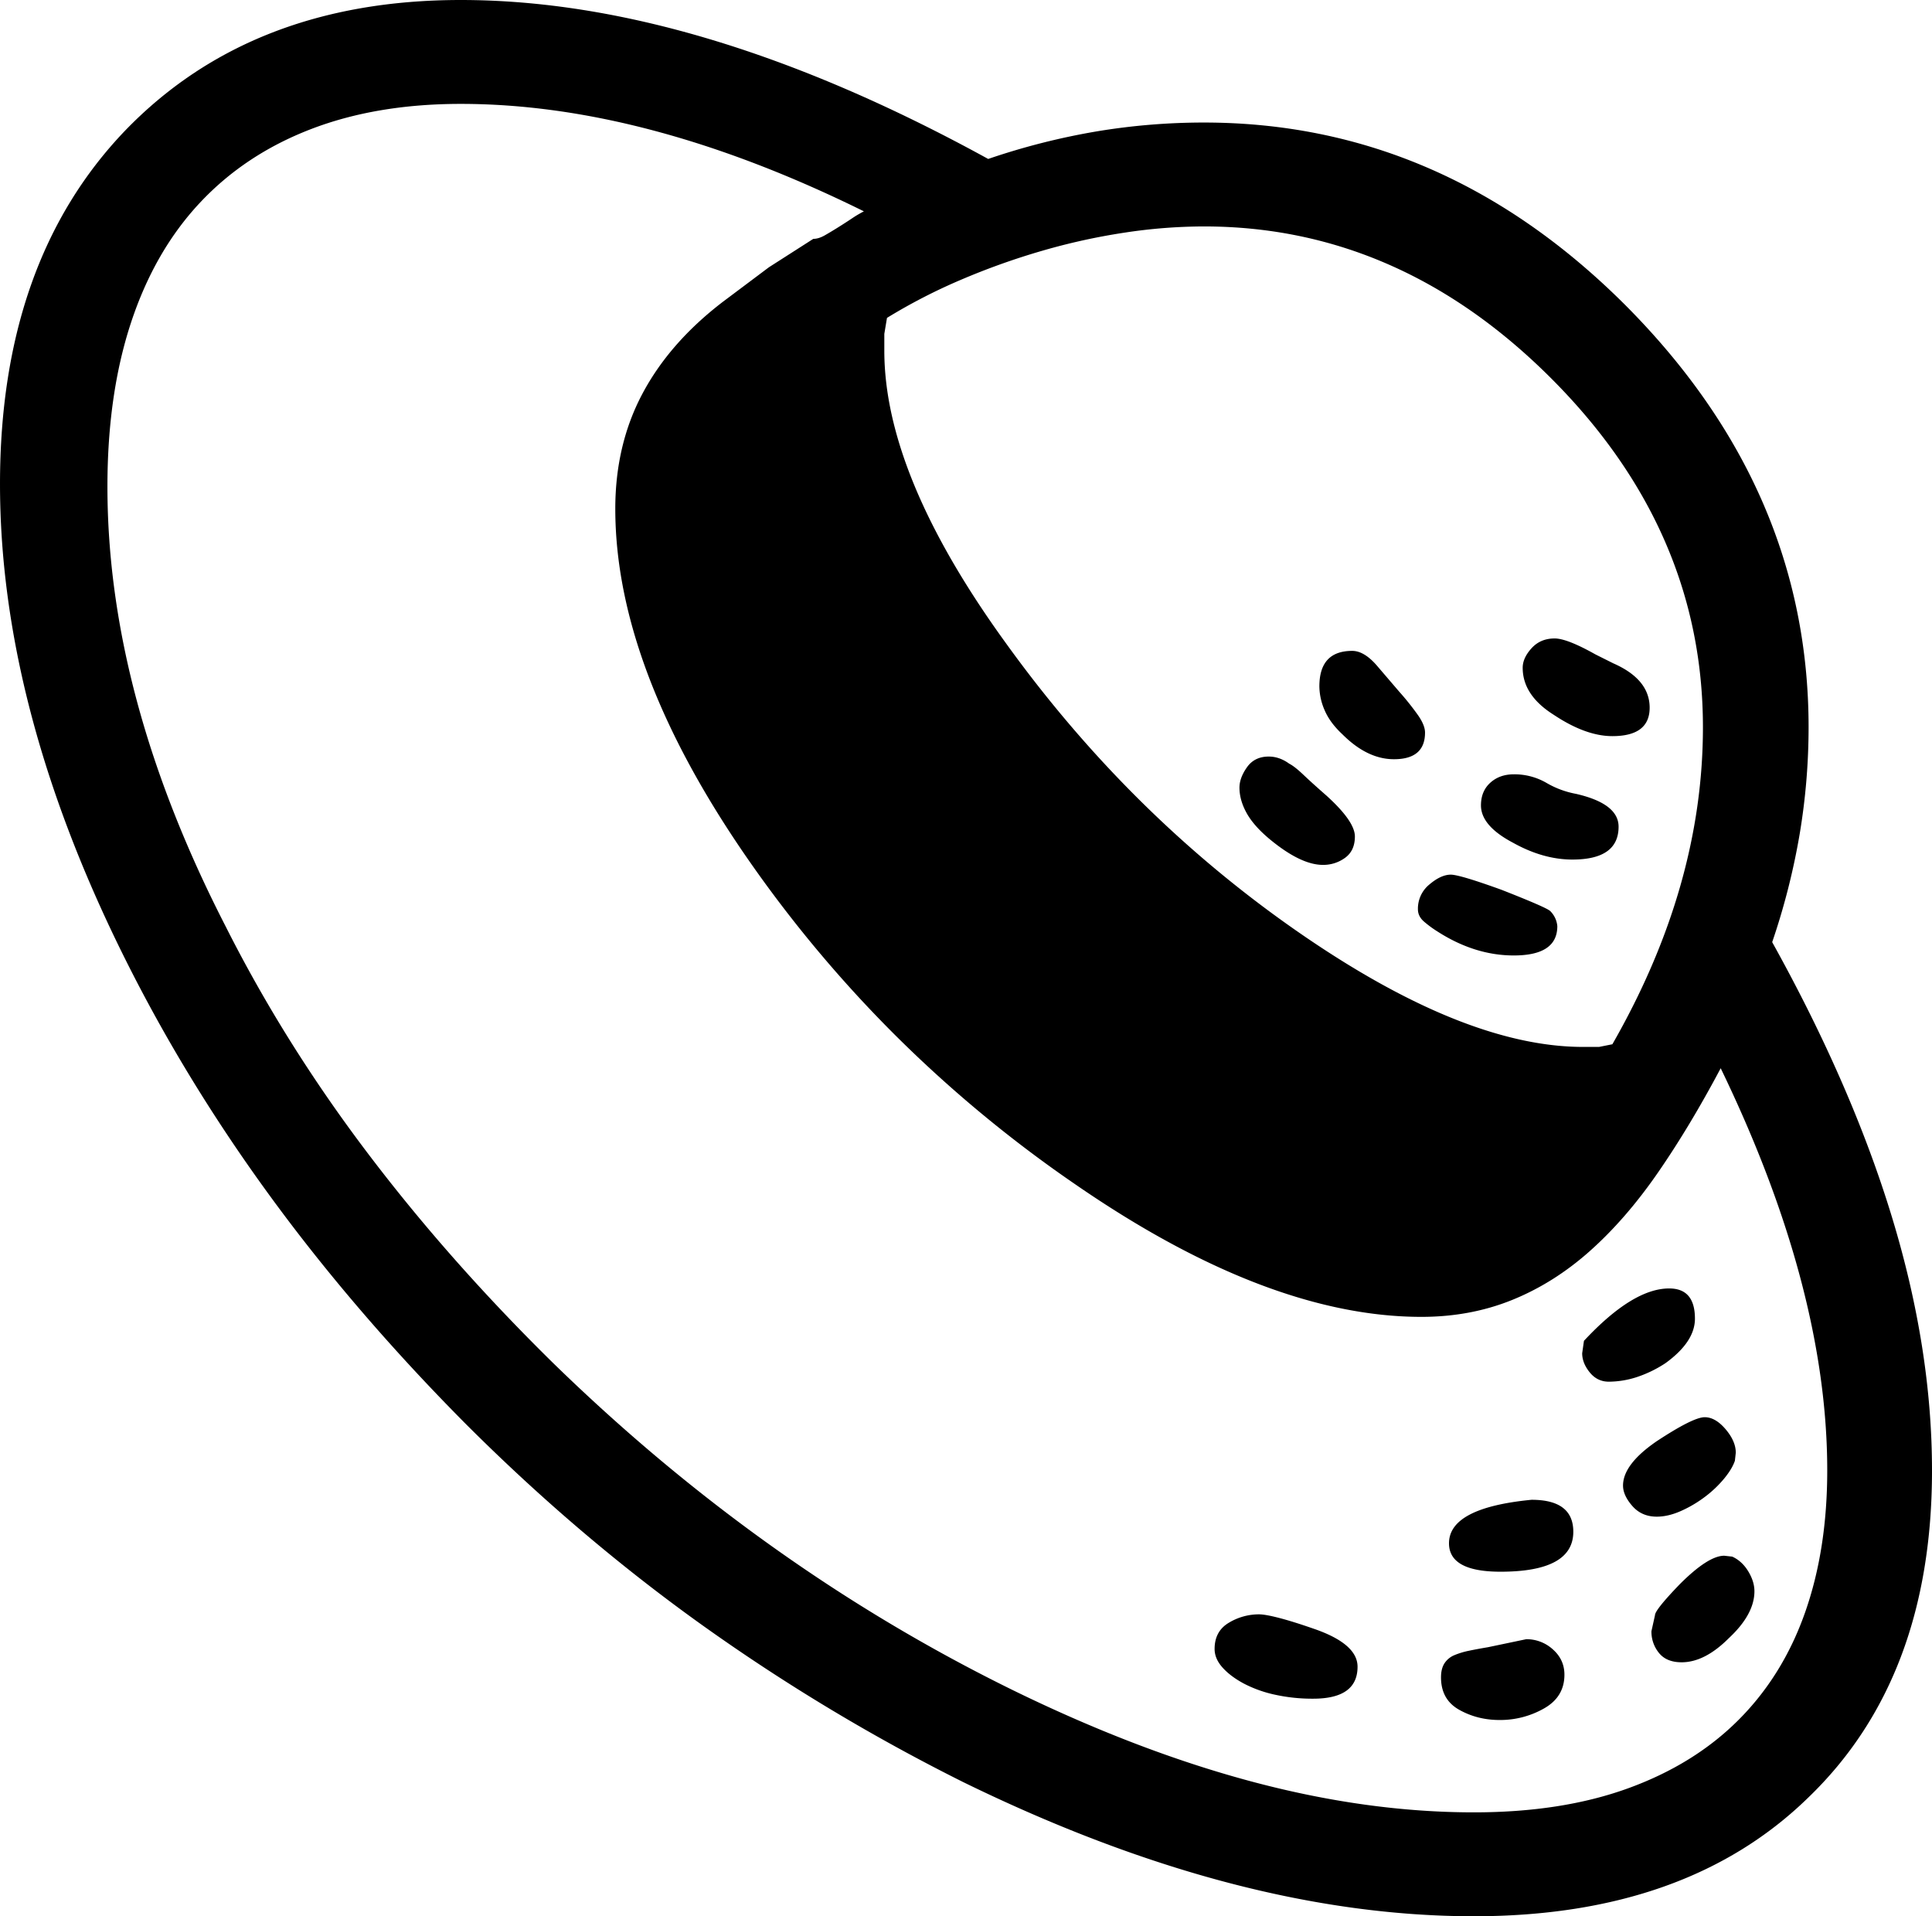<svg viewBox="0 0 2176 2158" xmlns="http://www.w3.org/2000/svg"><path d="m1486 773q0-40 37-40 14 0 29 18l24 28a300.09 300.09 0 0 1 21.5 27q7.5 11 7.5 19 0 30-35 30-30 0-58-28-14-13-20-27a68.38 68.38 0 0 1 -6-27zm4 201q-25 0-60-29-18-15-26-29.5t-8-28.5q0-11 8.5-23t24.5-12q12 0 23 8 6 3 16 12.5t26 23.5q32 29 32 46 0 16-11 24a41.46 41.46 0 0 1 -25 8zm326-145q-30 0-66-24-35-22-35-53 0-11 10-22t26-11q14 0 46 18l20 10q41 18 41 50t-42 32zm-148 78q0-16 10.5-25.5t26.5-9.5a71.88 71.88 0 0 1 36.5 9.5 102.86 102.86 0 0 0 33.5 12.5q48 11 48 37 0 37-52 37-33 0-67-19-36-19-36-42zm-71 117a35.06 35.06 0 0 1 13-28q13-11 24-11 10 0 57 17 51 20 55 24a27.16 27.16 0 0 1 8 17q0 33-49 33-44 0-86-27a124.11 124.11 0 0 1 -15-11q-7-6-7-14zm312 461q0 26-33 50a135.71 135.71 0 0 1 -33 16 103.84 103.84 0 0 1 -31 5q-13 0-21.5-10.5t-8.5-21.5l2-14q55-59 96-59 29 0 29 34zm-43 223q-17 0-27.5-12t-10.5-23q0-24 38-50 41-27 54-27 12 0 23.5 13.5t11.5 26.5l-1 9q-3 9-12 20a126.52 126.52 0 0 1 -21.5 20.5 137 137 0 0 1 -27 16q-14.5 6.5-27.5 6.5zm-141-19q47 0 47 36 0 45-82 45-58 0-58-32 0-40 93-49zm251 103q0 26-29 53-27 27-53 27-17 0-25.5-10.5a37.77 37.77 0 0 1 -8.5-24.5l4-18q0-6 28-35 32-32 50-32l9 1q11 5 18 16.5t7 22.5zm-300 63 43-9a43.93 43.93 0 0 1 30 11.5q13 11.51 13 28.5 0 25-23 38a99.86 99.86 0 0 1 -50 13q-25 0-45.5-11.5t-20.5-36.5q0-10 4-16a24.45 24.45 0 0 1 11-9 88.15 88.15 0 0 1 16.5-5q9.5-2 21.5-4zm-147 22q0 36-50 36a195.64 195.64 0 0 1 -43-4.5 139.23 139.23 0 0 1 -35-12.5q-15-8-24-18t-9-21q0-20 16-29.5a65.57 65.57 0 0 1 34-9.5q7 0 22.5 4t38.5 12q50 17 50 43zm-173-1622a601 601 0 0 0 -89.5 7 715.69 715.69 0 0 0 -93 20.5 798.07 798.07 0 0 0 -91 32.5 634.36 634.36 0 0 0 -83.5 43l-3 18v19q0 140 136 328 138 192 325 323 190 133 326 133h18l15-3q102-178 102-357 0-222-171-393t-391-171zm304 1786q99 0 173.5-27t124.5-77q50-50 75-121t25-160q0-205-120-453-35 66-71 118t-76.5 88q-40.5 36-87.5 55t-102 19q-174 0-391-150a1448.79 1448.79 0 0 1 -201-166.5 1435.64 1435.64 0 0 1 -167-199.5q-149-215-149-394 0-72 30.5-129.5t90.5-103.5l52-39 50-32q6 0 13-4t15-9q8-5 15.5-10a128.81 128.81 0 0 1 13.5-8q-245-121-454-121-95 0-169 28.5t-125 83q-51 54.5-77.5 135t-26.5 184.5q0 236 133 495 66 131 158.5 253.5t210.5 238.5q236 230 517 368 141 69 270.5 103.5t249.5 34.5zm516-385q0 234-139 368-137 134-377 134-266 0-575-151a2183.83 2183.83 0 0 1 -295-177.5q-139-99.5-266-226.5-126-127-222-259t-165-272q-137-278-137-527 0-251 141-398 142-147 378-147 268 0 594 179a780.39 780.39 0 0 1 122-31 734.36 734.36 0 0 1 121-10q269 0 475 206 206 207 206 475a728.39 728.39 0 0 1 -10 120 780.39 780.39 0 0 1 -31 122q90 162 135 310t45 285z"/></svg>